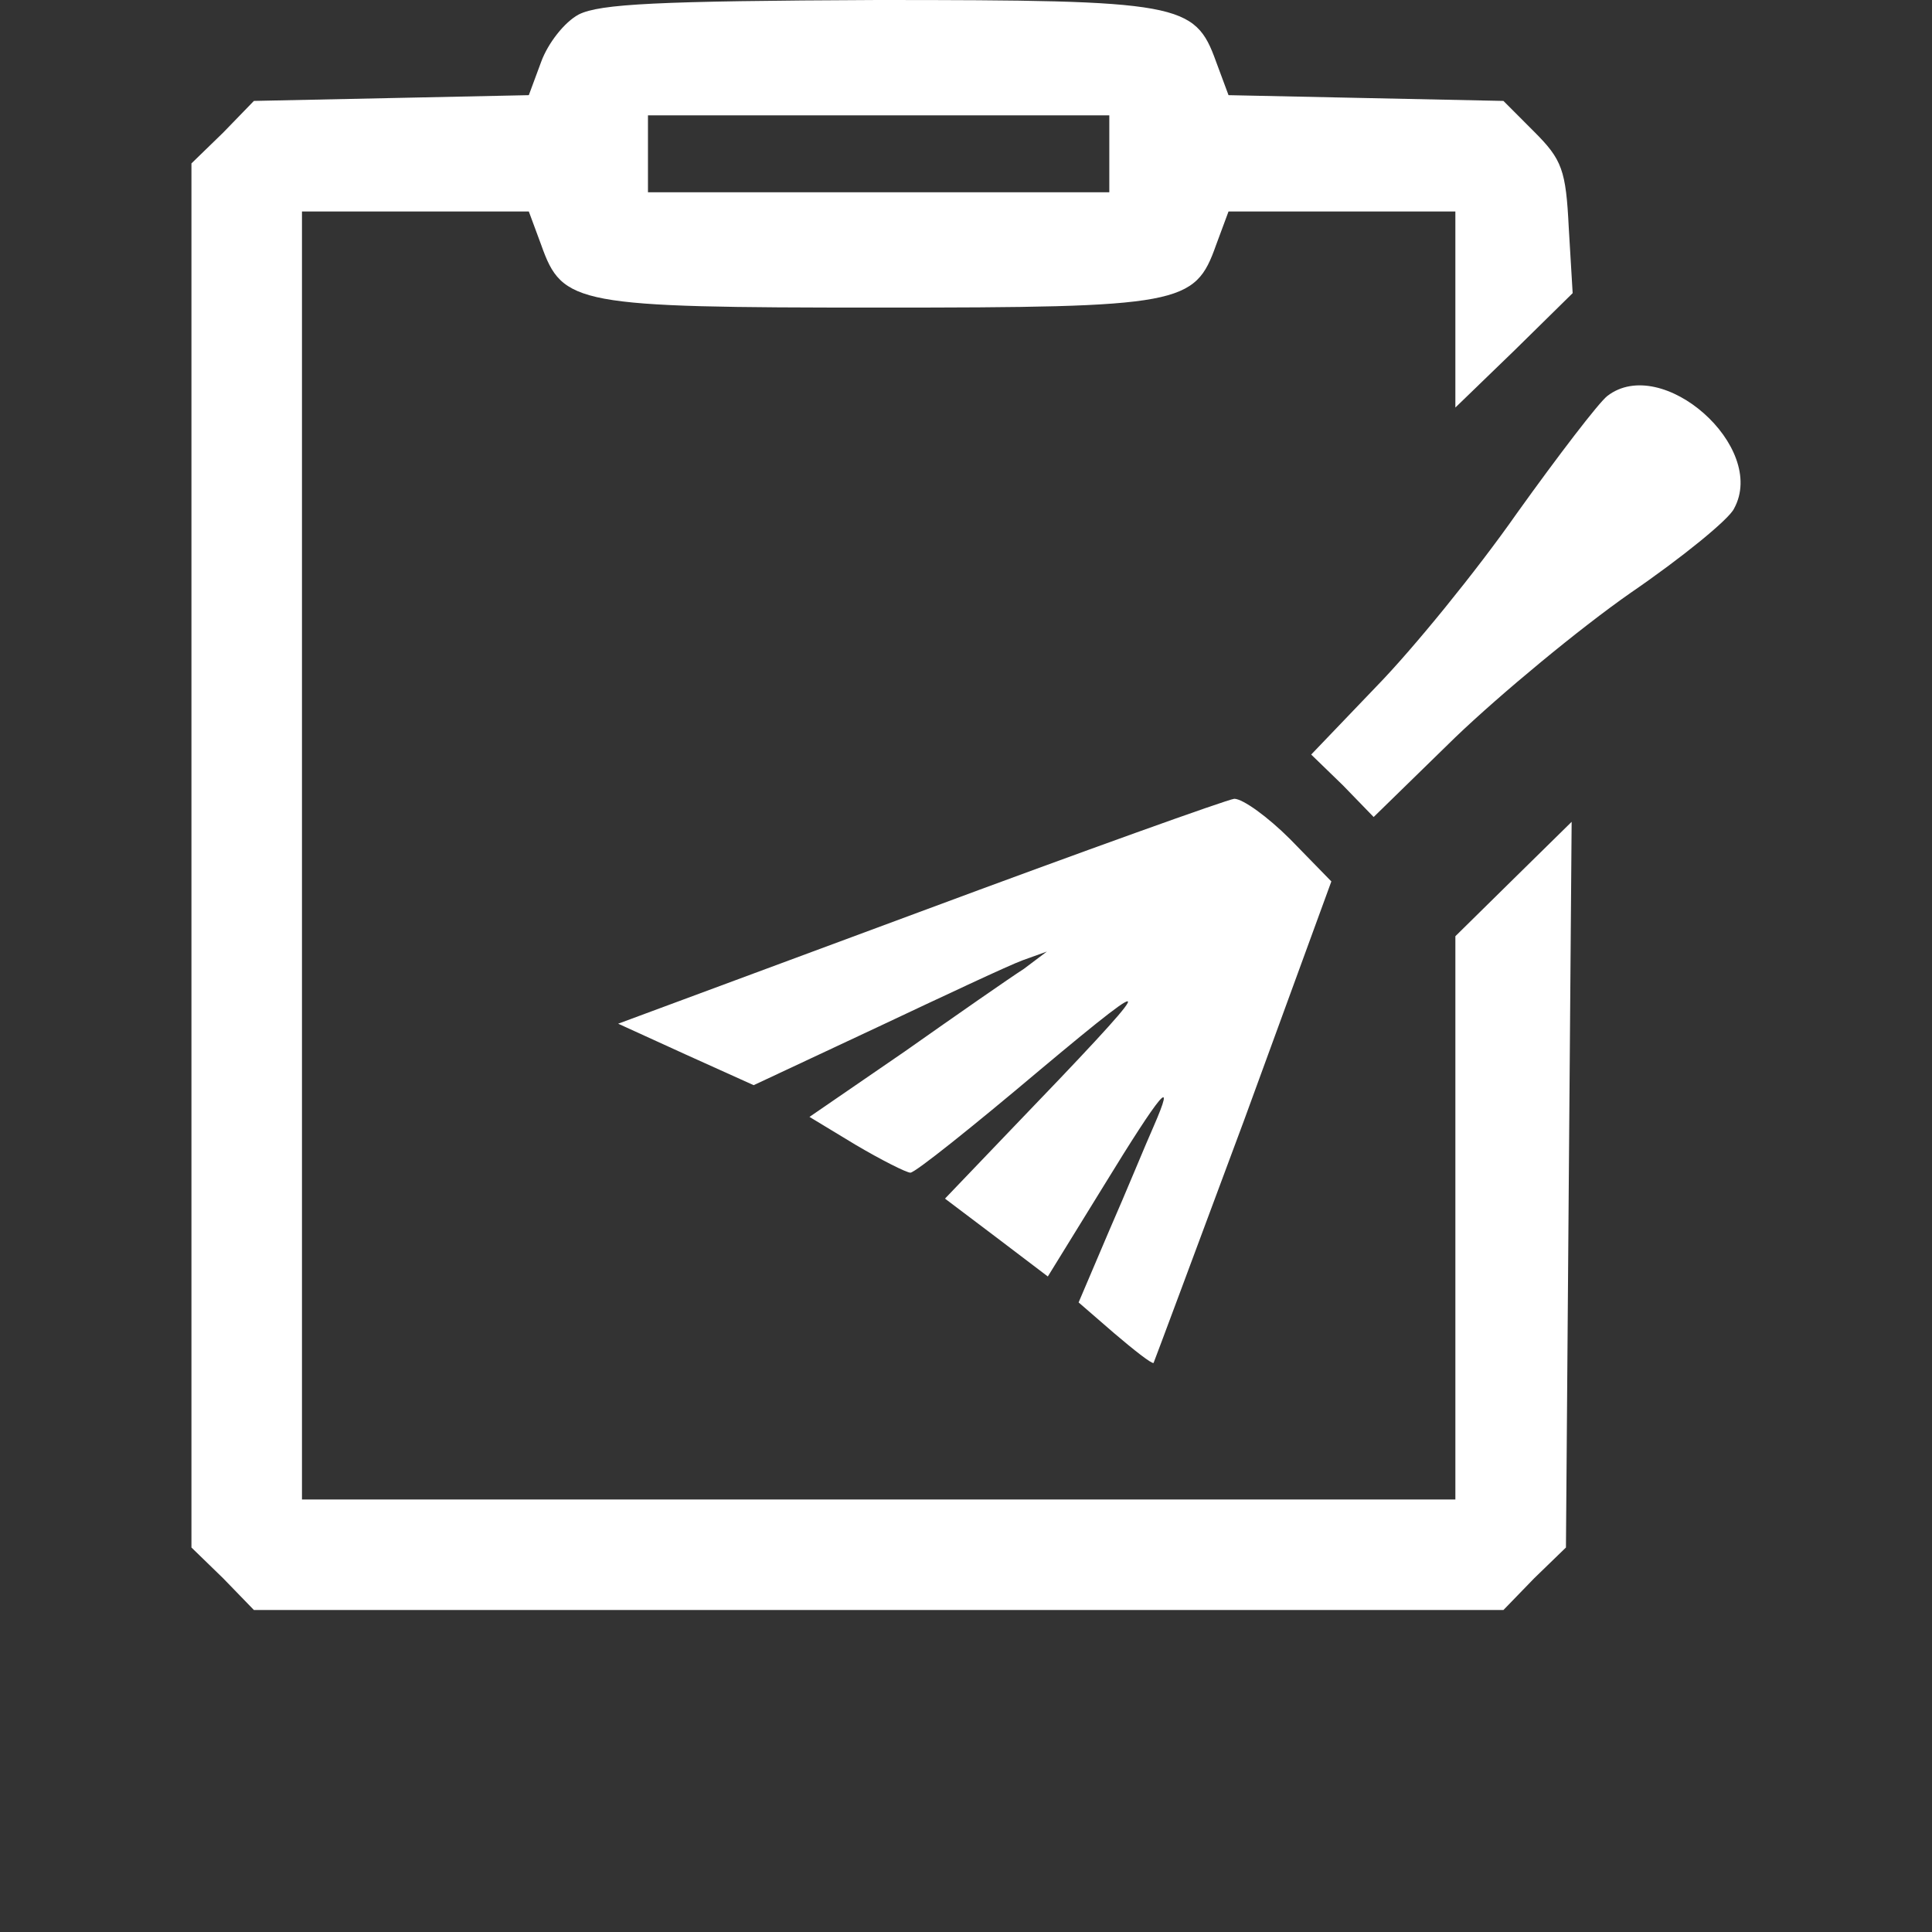 <?xml version="1.0" encoding="utf-8"?>
<!-- Generator: Adobe Illustrator 16.0.0, SVG Export Plug-In . SVG Version: 6.00 Build 0)  -->
<!DOCTYPE svg PUBLIC "-//W3C//DTD SVG 1.1//EN" "http://www.w3.org/Graphics/SVG/1.1/DTD/svg11.dtd">
<svg version="1.1" id="Layer_1" xmlns="http://www.w3.org/2000/svg" xmlns:xlink="http://www.w3.org/1999/xlink" x="0px" y="0px"
	 width="48px" height="48px" viewBox="0 0 48 48" enable-background="new 0 0 48 48" xml:space="preserve">
<rect x="0" y="0" width="48" height="48" fill="#333333" stroke="none"/>
<g transform="translate(0,200) scale(0.1,-0.1)">
	<path fill="#FFFFFF" d="M143.799,1996.411c-3.584-1.904-7.642-7.153-9.321-11.699l-3.096-8.354l-34.155-0.718l-34.146-0.713
		l-7.642-7.881l-7.876-7.646v-171.943v-171.929l7.876-7.646l7.642-7.881h155.22h155.225l7.637,7.881l7.891,7.646l0.703,90.264
		l0.713,90.029l-14.57-14.321l-14.316-14.097v-69.971v-69.971H218.301H75.024v159.995v160.005h28.179h28.179l3.096-8.364
		c5.254-14.8,8.604-15.518,83.823-15.518c75.225,0,78.574,0.718,83.818,15.518l3.105,8.364h28.184h28.174v-24.36v-24.351
		l14.57,14.087l14.57,14.331l-0.967,16.235c-0.703,14.331-1.66,16.948-8.594,23.872l-7.637,7.651l-34.16,0.713l-34.141,0.718
		l-3.105,8.354c-5.244,14.57-8.838,15.288-84.297,15.288C163.374,1999.76,149.058,1999.043,143.799,1996.411z M275.605,1961.792
		v-9.556h-57.305h-57.314v9.556v9.551h57.314h57.305V1961.792z"/>
	<path fill="#FFFFFF" d="M399.326,1901.616c-2.148-1.68-12.197-14.81-22.461-29.136c-10.029-14.331-25.781-33.677-34.863-42.988
		l-16.24-16.958l7.871-7.632l7.646-7.886l20.303,19.814c11.221,10.752,30.811,26.992,43.467,35.83
		c12.9,8.838,24.59,18.379,25.781,21.006C439.189,1888.955,412.92,1912.119,399.326,1901.616z"/>
	<path fill="#FFFFFF" d="M228.335,1773.379l-74.751-27.715l16.719-7.627l16.943-7.646l30.576,14.326
		c16.709,7.881,32.959,15.518,36.289,16.719l5.977,2.148l-5.723-4.307c-3.35-2.139-16.729-11.455-29.619-20.537l-23.633-16.23
		l11.455-6.934c6.445-3.809,12.661-6.924,13.618-6.924c1.191,0,15.518,11.465,32.222,25.557
		c30.82,25.801,29.619,23.398-7.393-15.039l-16.235-16.963l12.651-9.551l12.9-9.795l13.848,22.461
		c14.326,23.398,18.154,27.93,12.422,14.795c-1.924-4.297-6.699-15.996-10.996-25.791l-7.627-17.91l8.818-7.637
		c5.029-4.297,9.336-7.646,9.805-7.402c0.225,0.479,10.273,27.451,22.441,60.166l21.729,59.468l-10.254,10.513
		c-5.498,5.493-11.719,10.02-13.867,10.02C304.746,1801.313,269.404,1788.652,228.335,1773.379z"/>
</g>
</svg>
